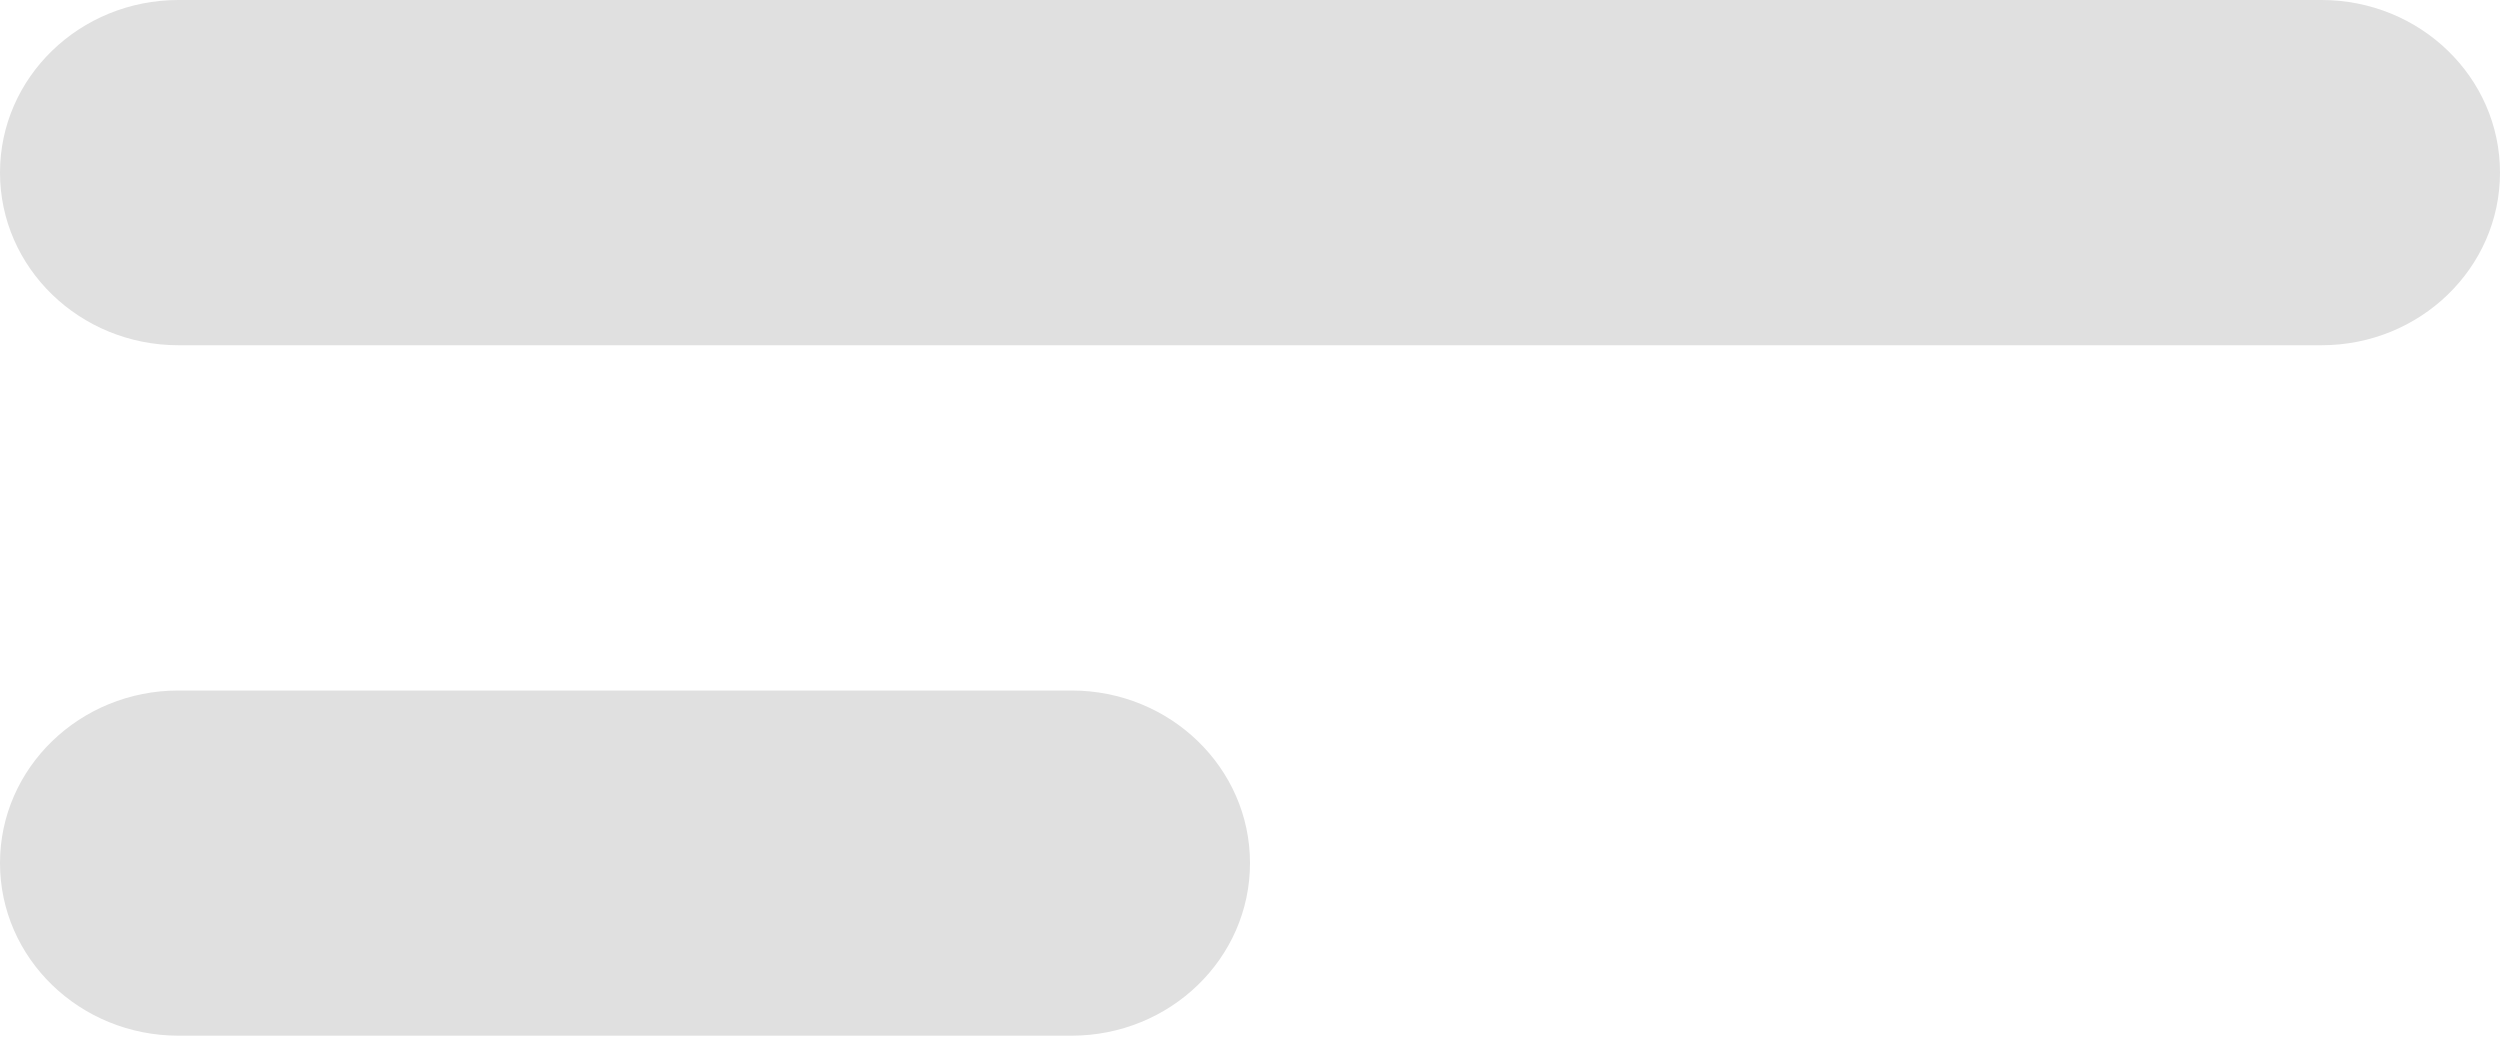 <svg width="40" height="17" viewBox="0 0 40 17" fill="none" xmlns="http://www.w3.org/2000/svg">
<path d="M17.143 16.571H2.857C1.277 16.571 0 15.334 0 13.809C0 12.285 1.277 11.048 2.857 11.048H17.143C18.723 11.048 20 12.285 20 13.809C20 15.334 18.723 16.571 17.143 16.571ZM37.143 5.524H2.857C1.277 5.524 0 4.286 0 2.762C0 1.237 1.277 0 2.857 0H37.143C38.723 0 40 1.237 40 2.762C40 4.286 38.723 5.524 37.143 5.524Z" fill="#E0E0E0"/>
</svg>
